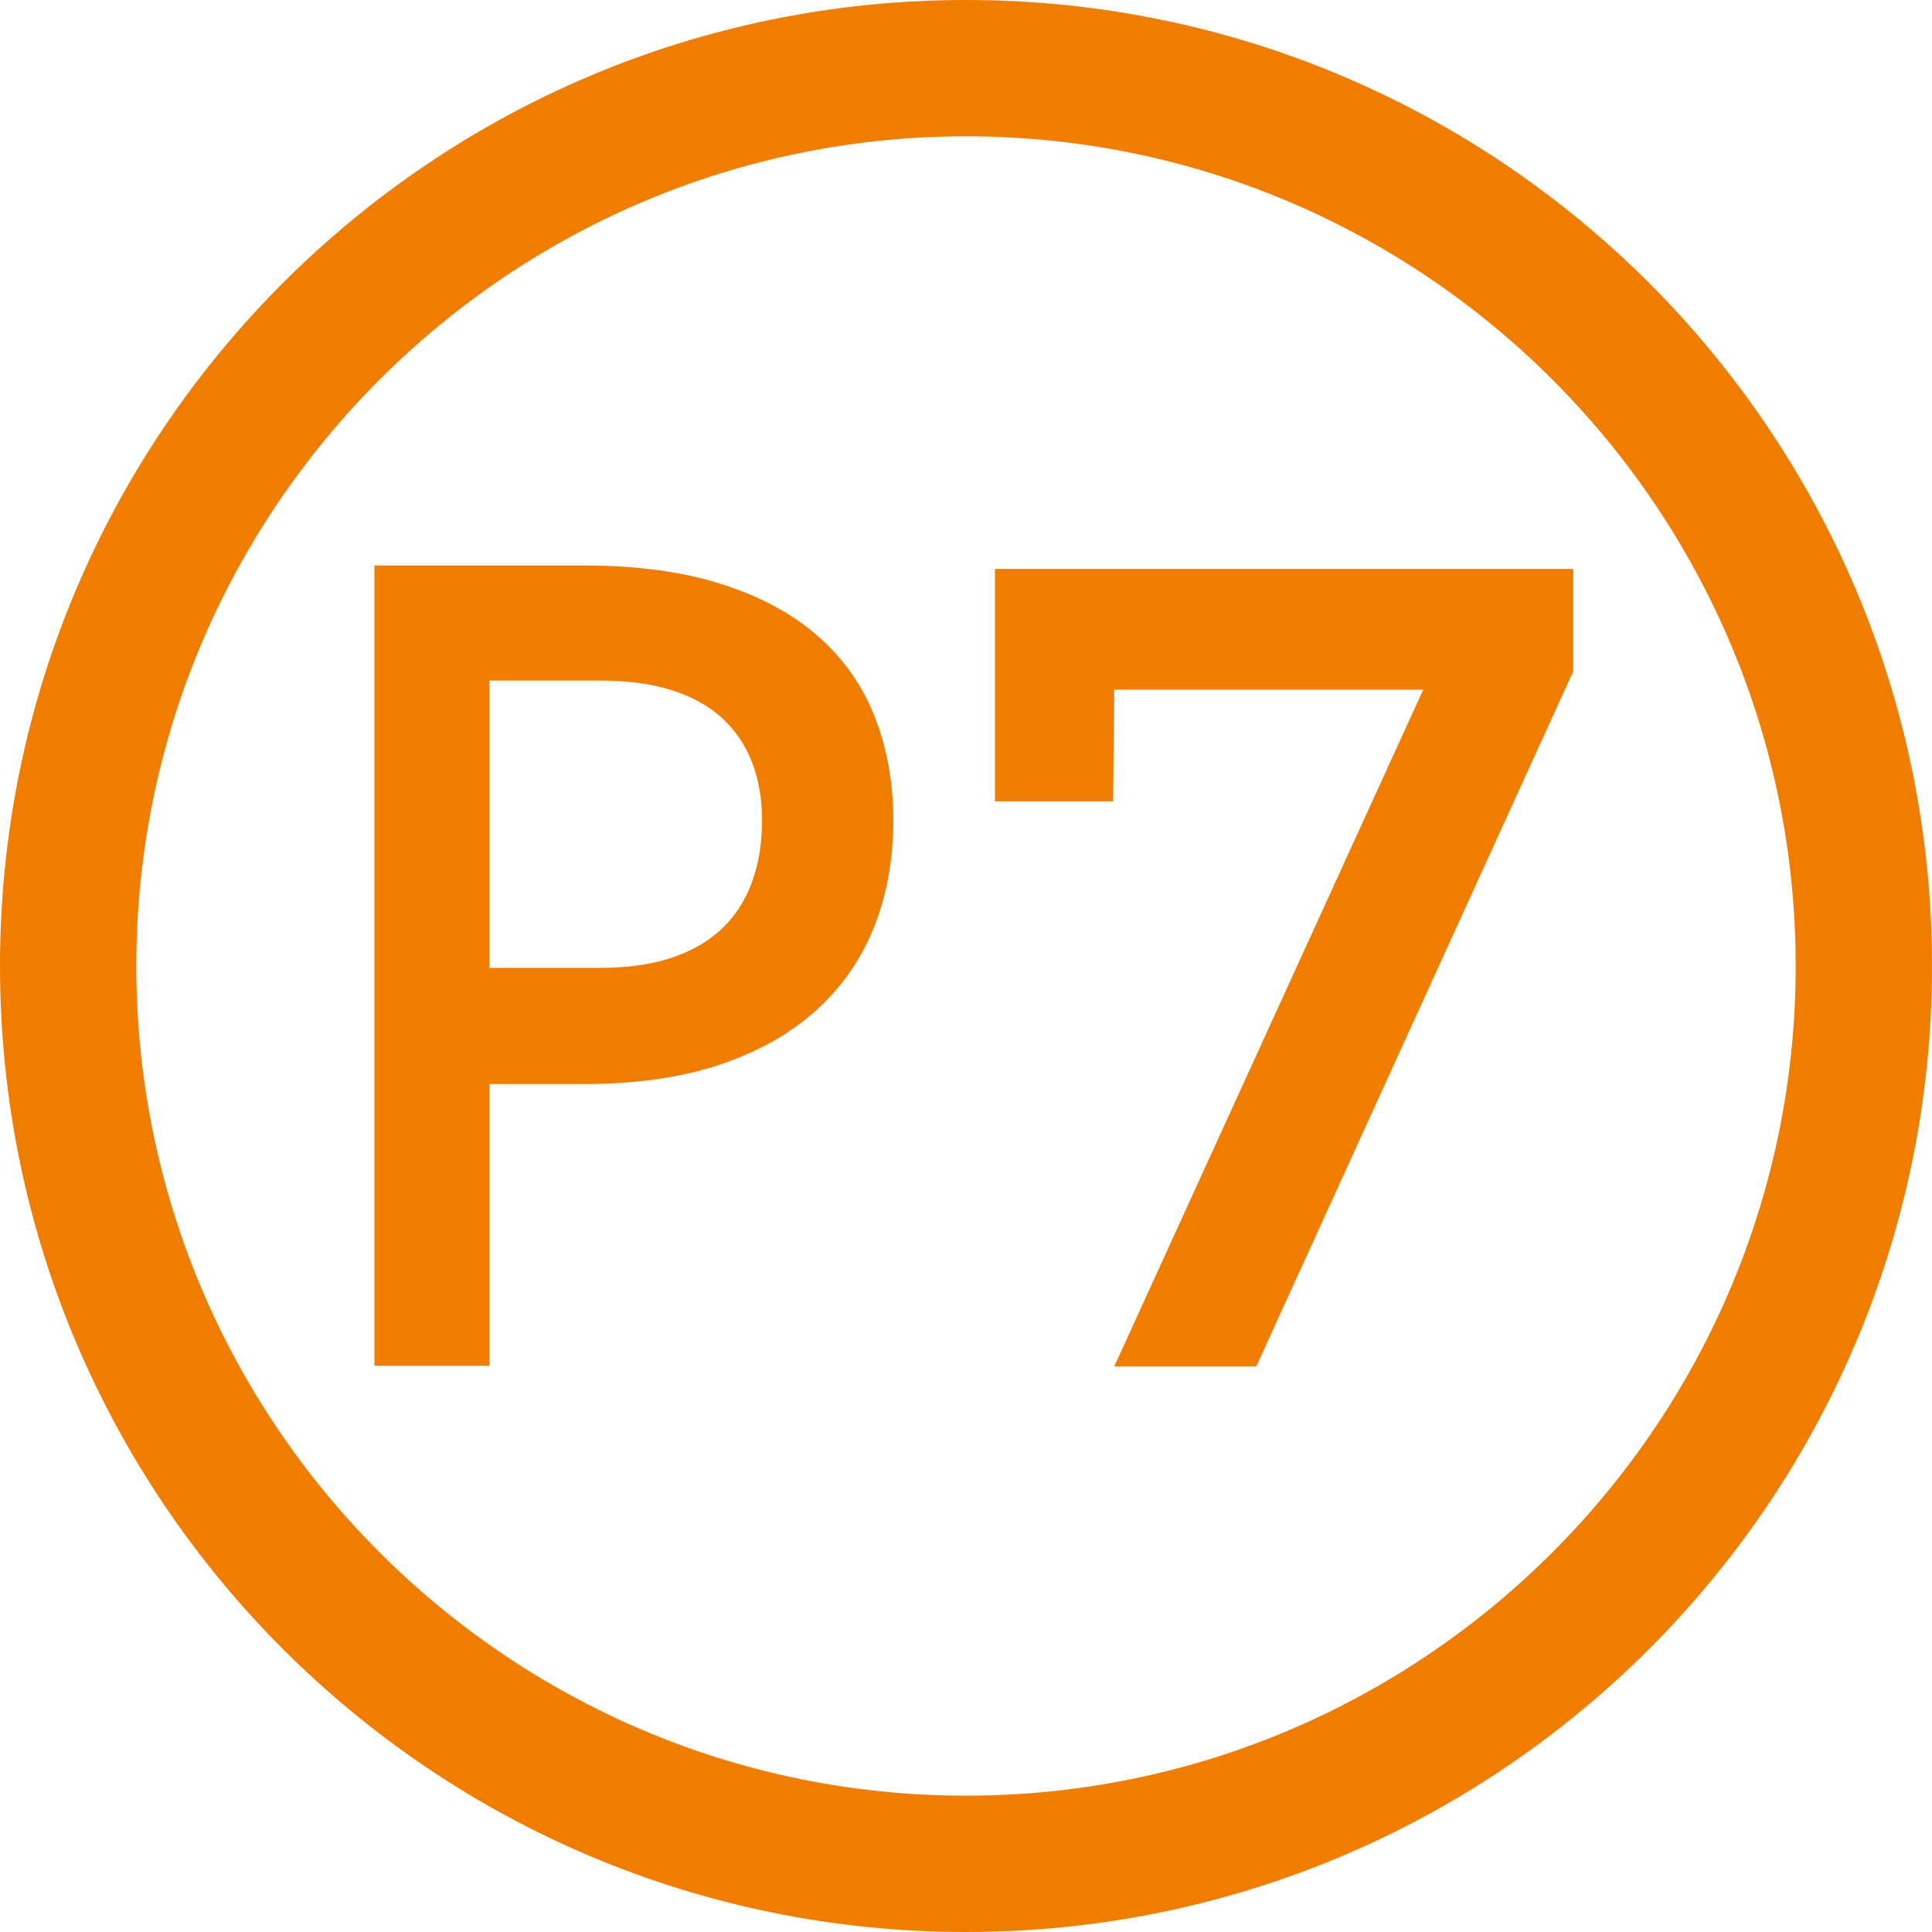 <?xml version="1.0" encoding="utf-8"?>
<!-- Generator: Adobe Illustrator 16.0.0, SVG Export Plug-In . SVG Version: 6.00 Build 0)  -->
<!DOCTYPE svg PUBLIC "-//W3C//DTD SVG 1.1//EN" "http://www.w3.org/Graphics/SVG/1.1/DTD/svg11.dtd">
<svg version="1.1" xmlns="http://www.w3.org/2000/svg" xmlns:xlink="http://www.w3.org/1999/xlink" x="0px" y="0px" width="85px"
	 height="85px" viewBox="0 0 85 85" enable-background="new 0 0 85 85" xml:space="preserve">
<g id="Layer_1">
	<g>
		<polygon fill="#F07D00" points="43.773,25.029 43.773,35.256 48.972,35.256 49.021,30.343 62.617,30.343 49.021,60.121 
			55.27,60.121 69.214,29.542 69.214,25.029 		"/>
		<path fill="#F07D00" d="M36.023,28.02c-1.116-0.991-2.532-1.762-4.248-2.313c-1.715-0.551-3.747-0.828-6.094-0.828h-9.207v5.064
			v30.146h5.059V47.694h4.148c2.282,0,4.273-0.283,5.973-0.851s3.116-1.365,4.249-2.388c1.132-1.022,1.982-2.243,2.549-3.663
			c0.566-1.421,0.85-2.984,0.85-4.688c0-1.64-0.267-3.149-0.802-4.529C37.966,30.196,37.141,29.01,36.023,28.02z M33.09,38.795
			c-0.291,0.803-0.729,1.484-1.311,2.045c-0.584,0.56-1.32,0.991-2.21,1.291c-0.89,0.3-1.935,0.45-3.132,0.45h-4.904V29.943h4.904
			c1.197,0,2.242,0.143,3.132,0.427c0.89,0.284,1.626,0.694,2.21,1.23c0.582,0.536,1.02,1.185,1.311,1.948
			c0.292,0.763,0.437,1.614,0.437,2.556C33.526,37.095,33.382,37.992,33.09,38.795z"/>
	</g>
</g>
<g id="Layer_2">
	<path fill="#F07D00" d="M42.5,5.997c20.129,0,36.503,16.375,36.503,36.503c0,20.127-16.374,36.502-36.503,36.502
		c-20.127,0-36.503-16.375-36.503-36.502C5.997,22.372,22.373,5.997,42.5,5.997 M42.5,0C19.028,0,0,19.027,0,42.5
		C0,65.971,19.028,85,42.5,85C65.973,85,85,65.971,85,42.5C85,19.027,65.973,0,42.5,0L42.5,0z"/>
</g>
</svg>
